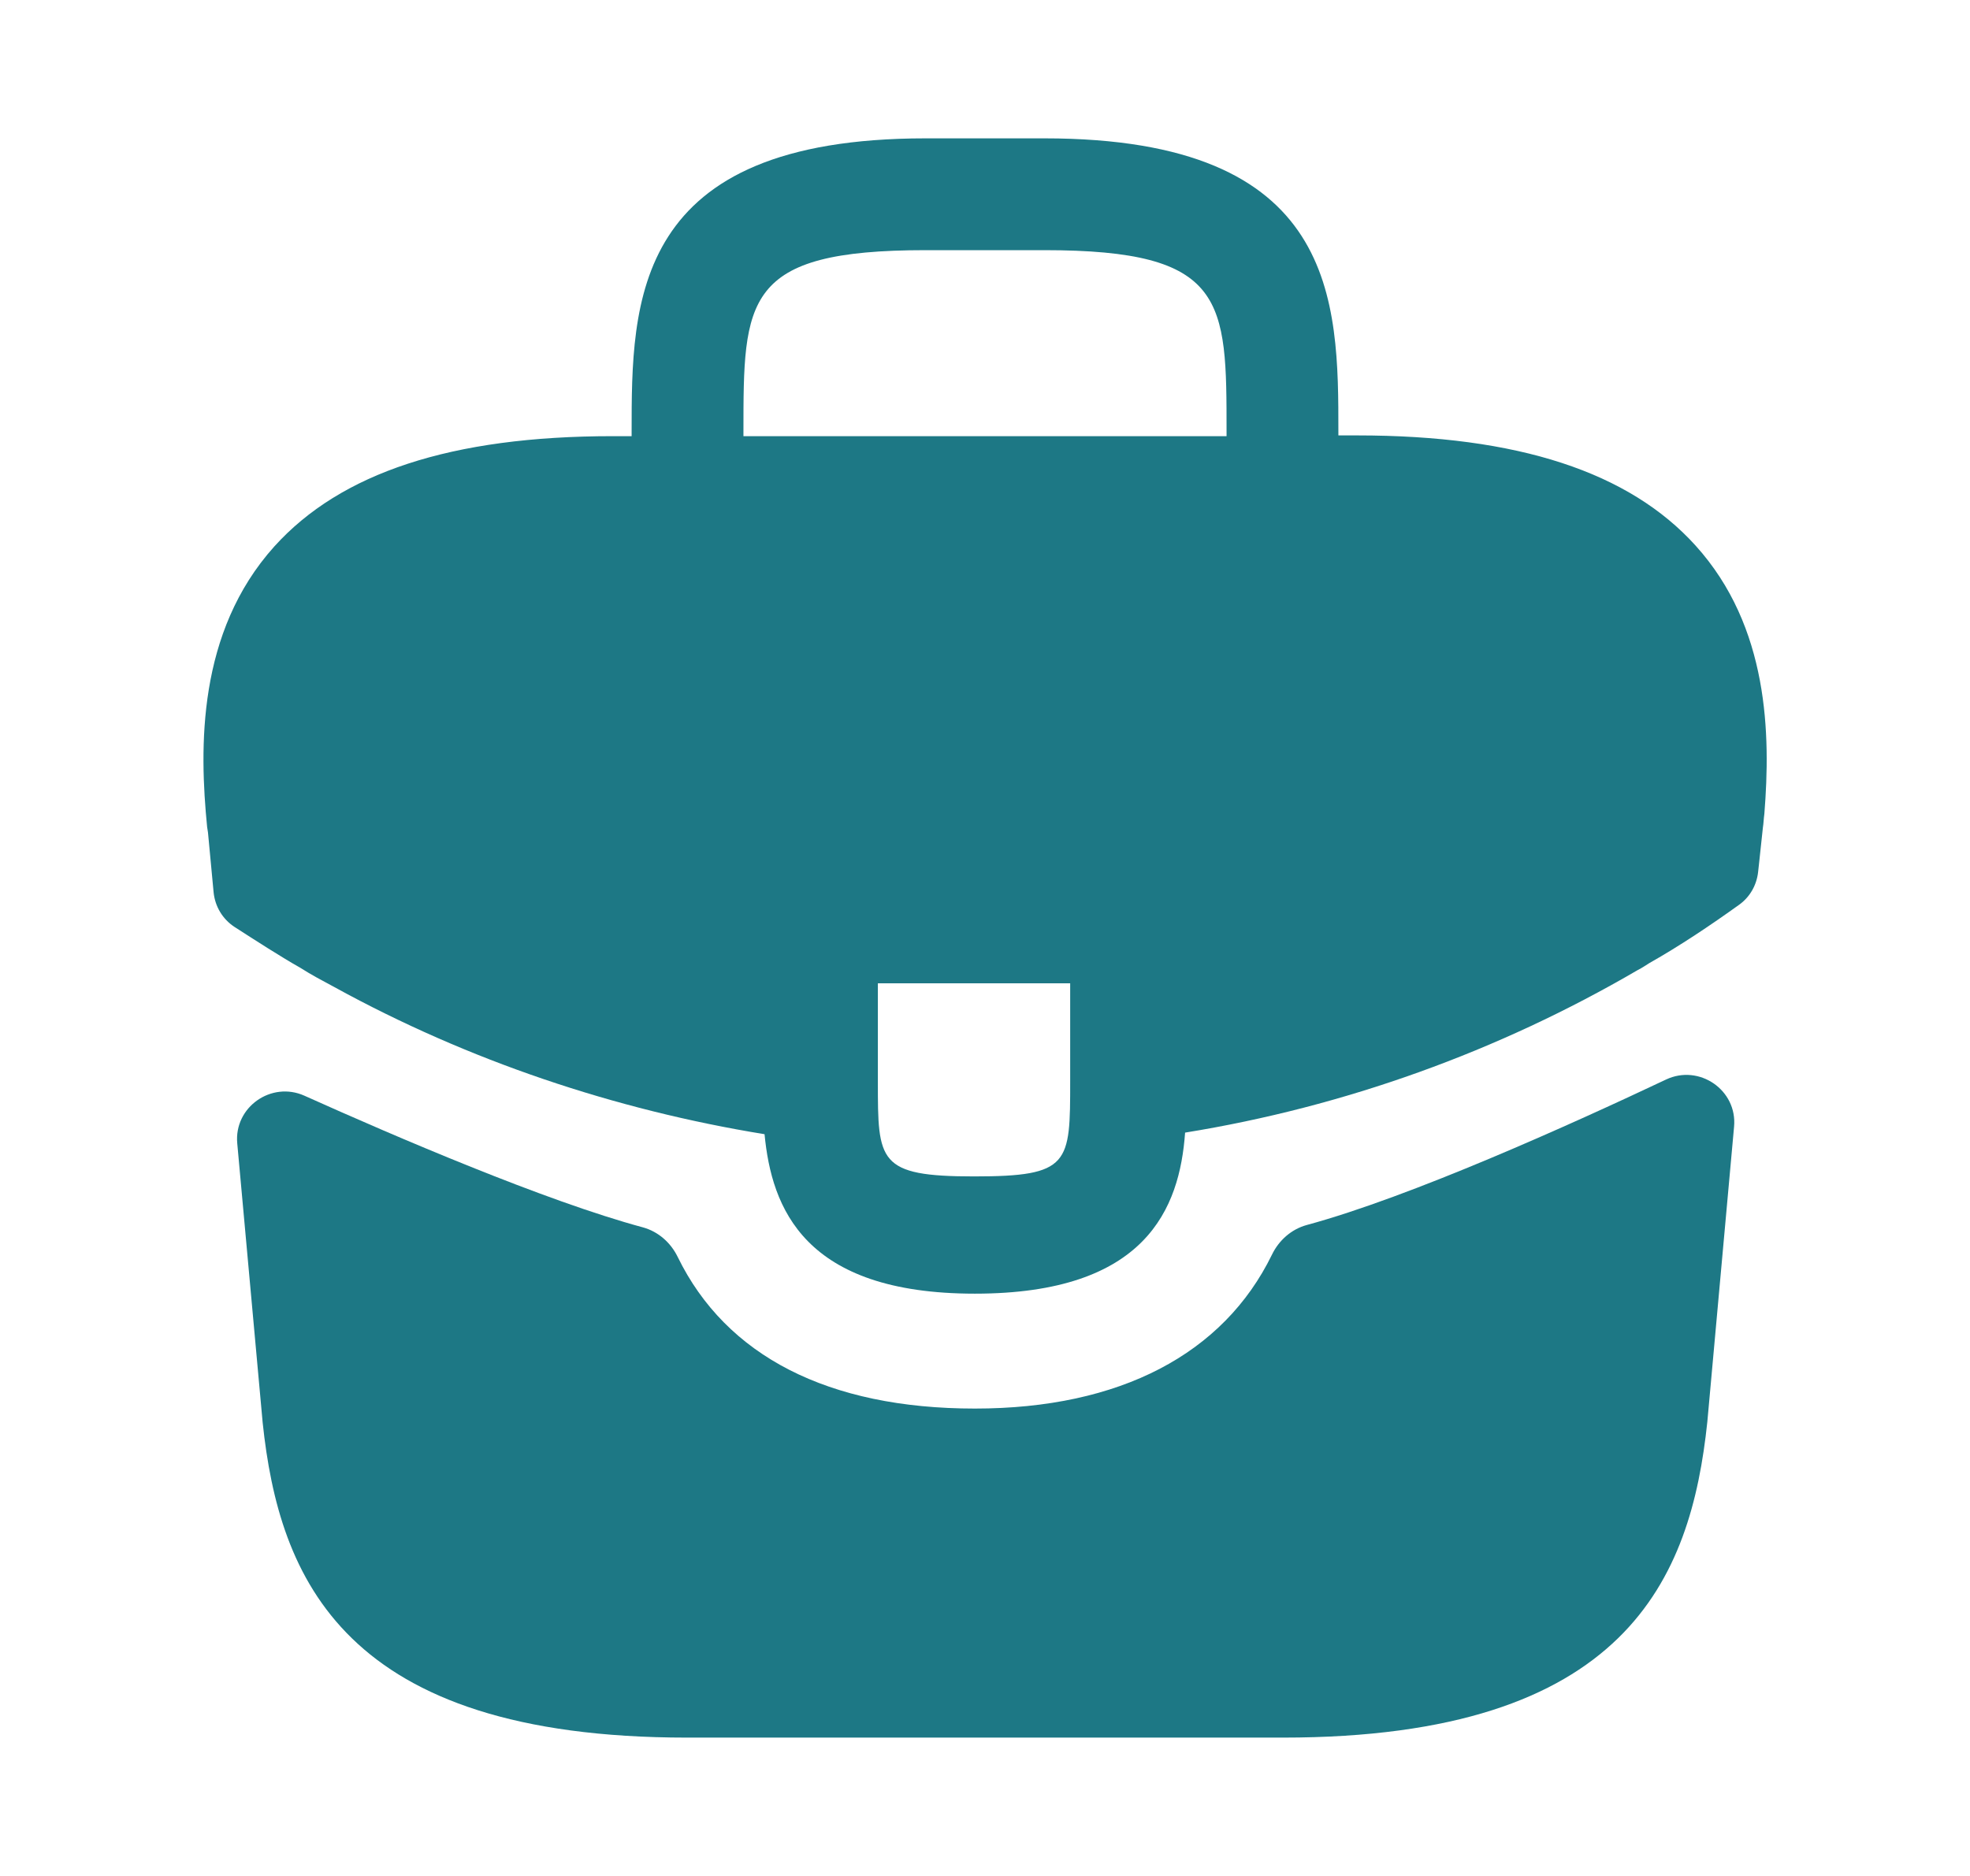 <svg width="21" height="20" viewBox="0 0 21 20" fill="none" xmlns="http://www.w3.org/2000/svg">
<path d="M18.075 5.817C17.367 5.033 16.183 4.642 14.467 4.642H14.267V4.608C14.267 3.208 14.267 1.475 11.133 1.475H9.867C6.733 1.475 6.733 3.217 6.733 4.608V4.65H6.533C4.808 4.65 3.633 5.042 2.925 5.825C2.1 6.742 2.125 7.975 2.208 8.817L2.217 8.875L2.277 9.513C2.292 9.663 2.372 9.798 2.498 9.881C2.701 10.012 3.01 10.211 3.2 10.317C3.317 10.392 3.442 10.458 3.567 10.525C4.992 11.308 6.558 11.833 8.15 12.092C8.225 12.875 8.567 13.792 10.392 13.792C12.217 13.792 12.575 12.883 12.633 12.075C14.333 11.8 15.975 11.208 17.458 10.342C17.508 10.317 17.542 10.292 17.583 10.267C17.904 10.086 18.235 9.864 18.54 9.645C18.653 9.564 18.725 9.438 18.741 9.299L18.75 9.217L18.792 8.825C18.8 8.775 18.8 8.733 18.808 8.675C18.875 7.833 18.858 6.683 18.075 5.817ZM11.408 11.525C11.408 12.408 11.408 12.542 10.383 12.542C9.358 12.542 9.358 12.383 9.358 11.533V10.483H11.408V11.525ZM7.925 4.642V4.608C7.925 3.192 7.925 2.667 9.867 2.667H11.133C13.075 2.667 13.075 3.2 13.075 4.608V4.65H7.925V4.642Z" fill="#1D7885"/>
<path d="M17.76 11.509C18.114 11.342 18.521 11.622 18.485 12.012L18.2 15.158C18.025 16.825 17.342 18.525 13.675 18.525H7.325C3.658 18.525 2.975 16.825 2.8 15.167L2.529 12.189C2.494 11.803 2.893 11.523 3.246 11.682C4.205 12.113 5.817 12.806 6.853 13.085C7.017 13.13 7.15 13.248 7.224 13.4C7.739 14.456 8.828 15.017 10.392 15.017C11.94 15.017 13.043 14.434 13.559 13.376C13.633 13.223 13.766 13.105 13.93 13.06C15.032 12.762 16.754 11.985 17.76 11.509Z" fill="#1D7885"/>
</svg>
